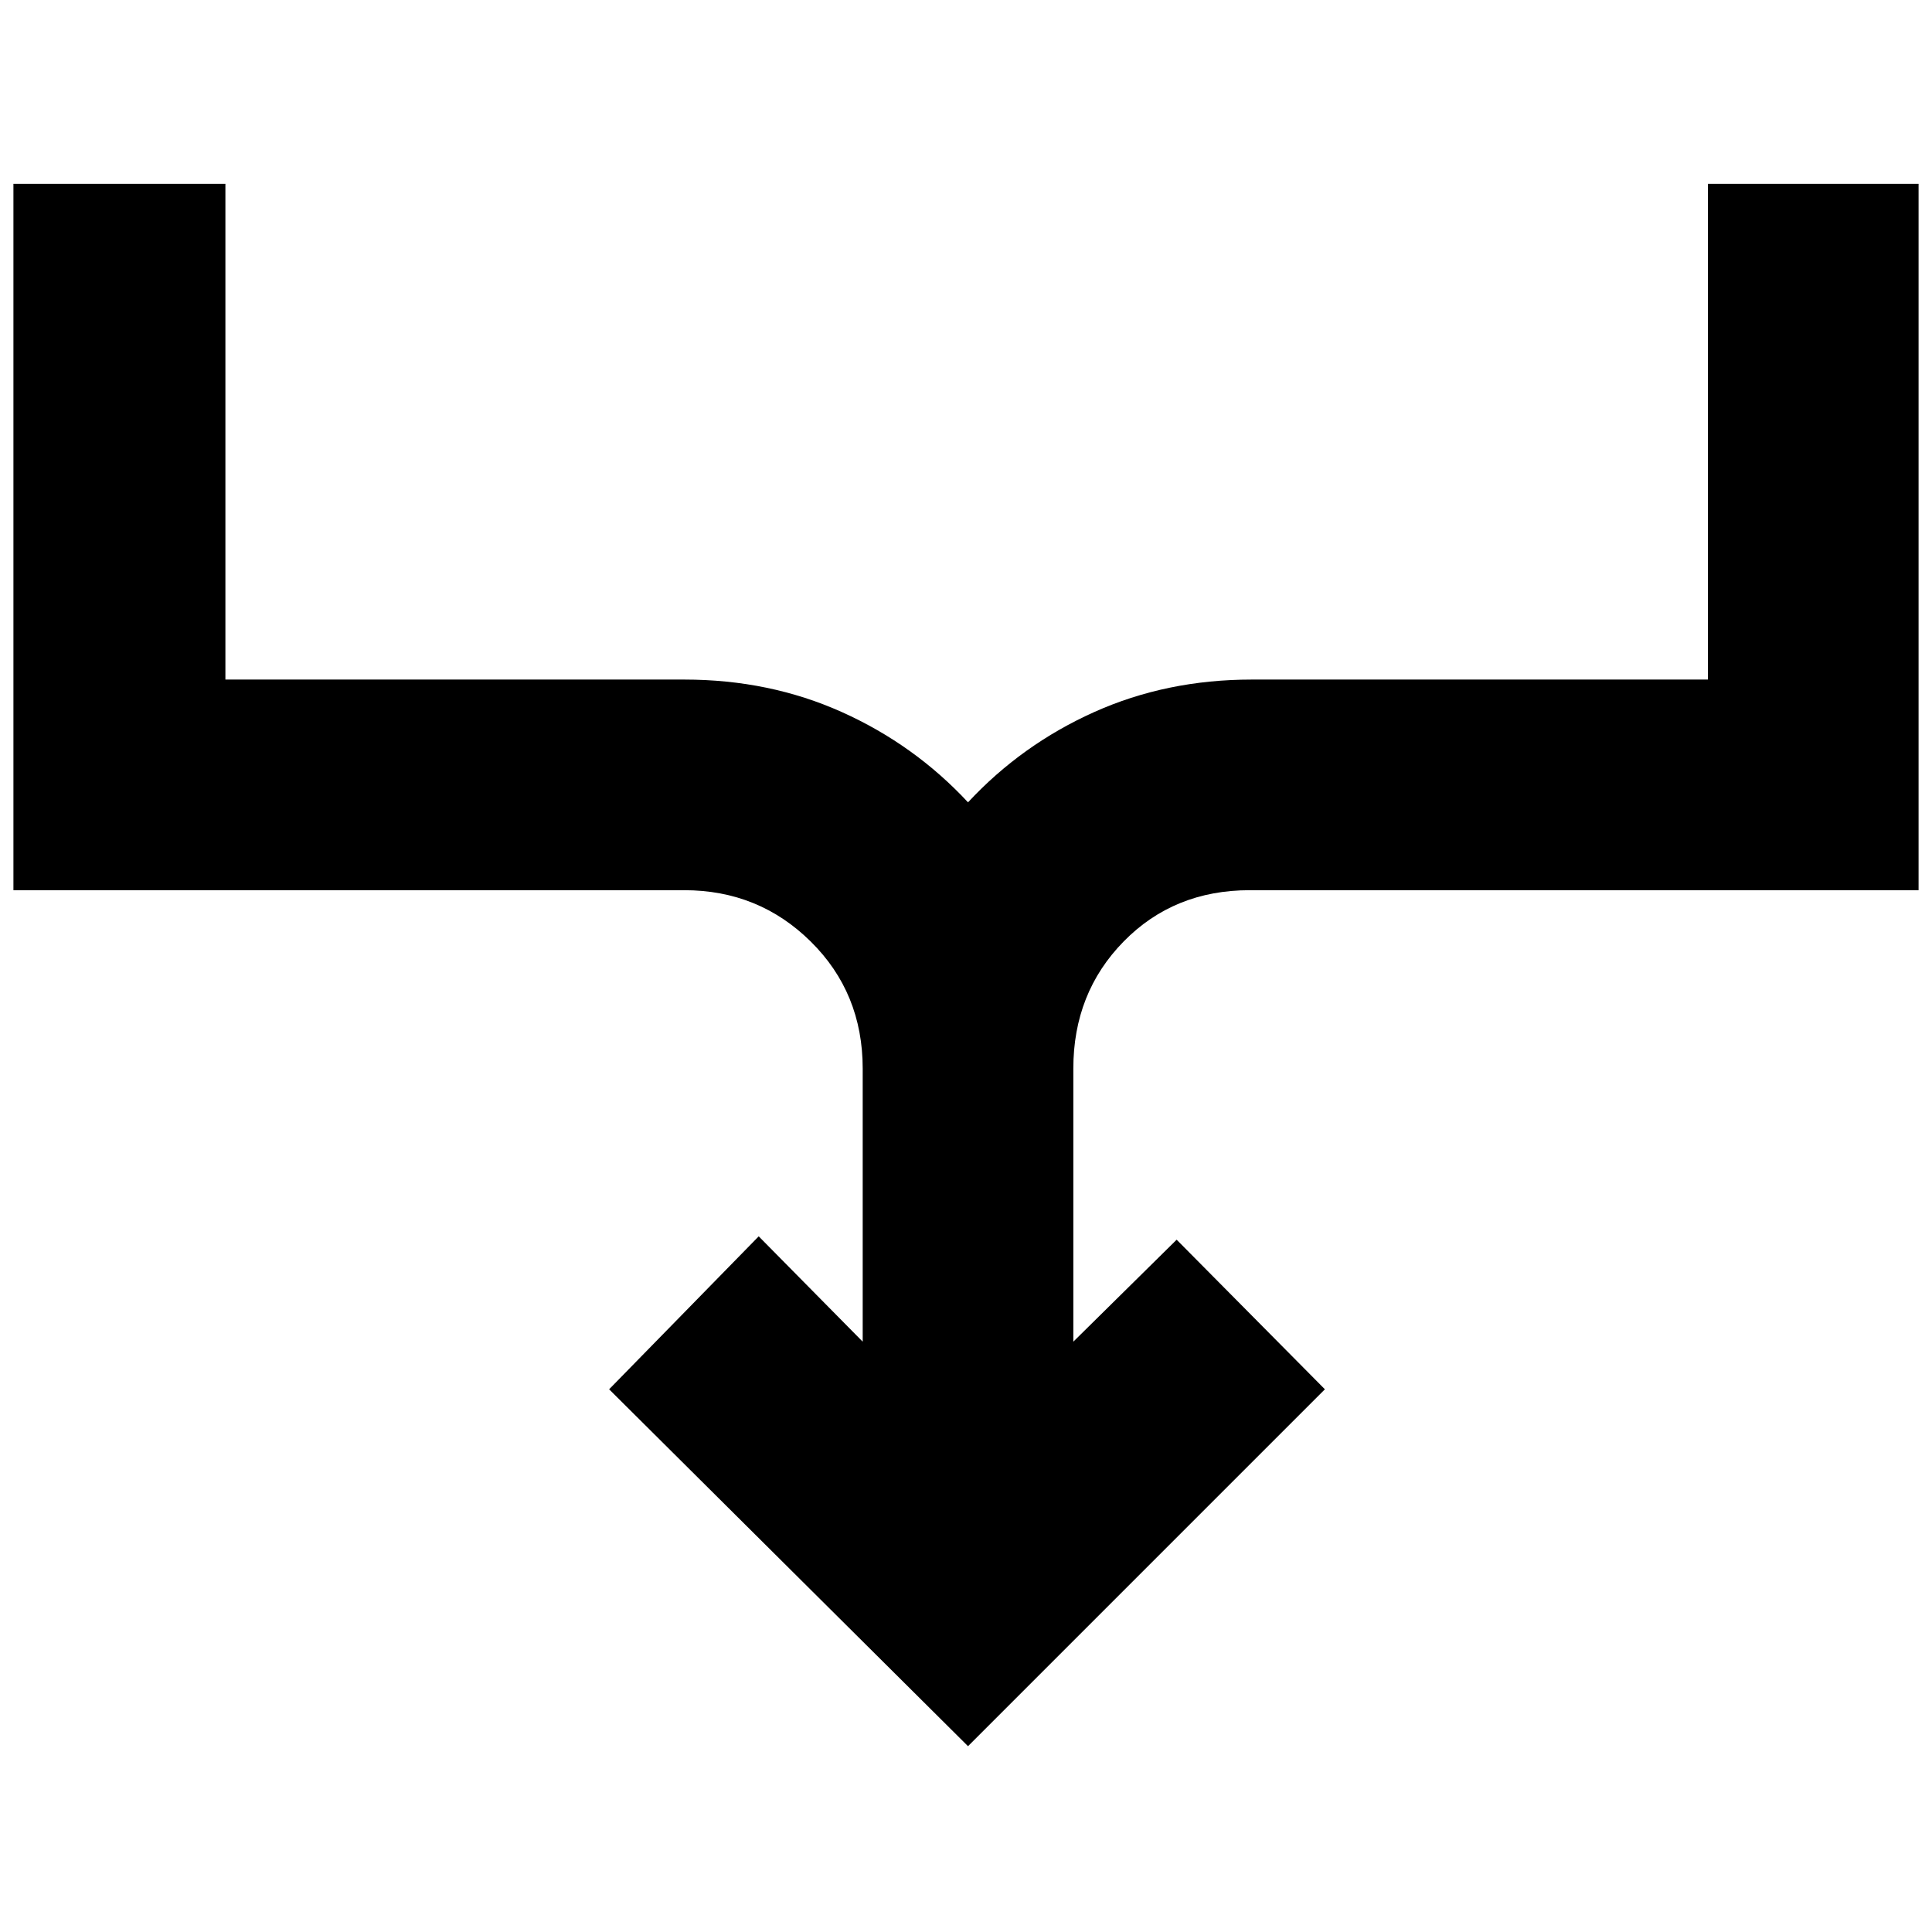 <svg xmlns="http://www.w3.org/2000/svg" height="40" viewBox="0 -960 960 960" width="40"><path d="M481-92.33 302.67-269.67l74.33-76 51.67 52.34V-429q0-37.67-25.84-63.17-25.83-25.5-62.83-25.5H6.67v-351H112v246.34h228q42.33 0 78.33 16.16 36 16.17 62.67 44.84 26.67-28.67 62.67-44.84 36-16.16 78.33-16.16h226.67v-246.34h104.66v351H621q-37.67 0-62.67 25.5t-25 63.17v135.67L584.67-344l73.66 74.33L481-92.33Z"/></svg>